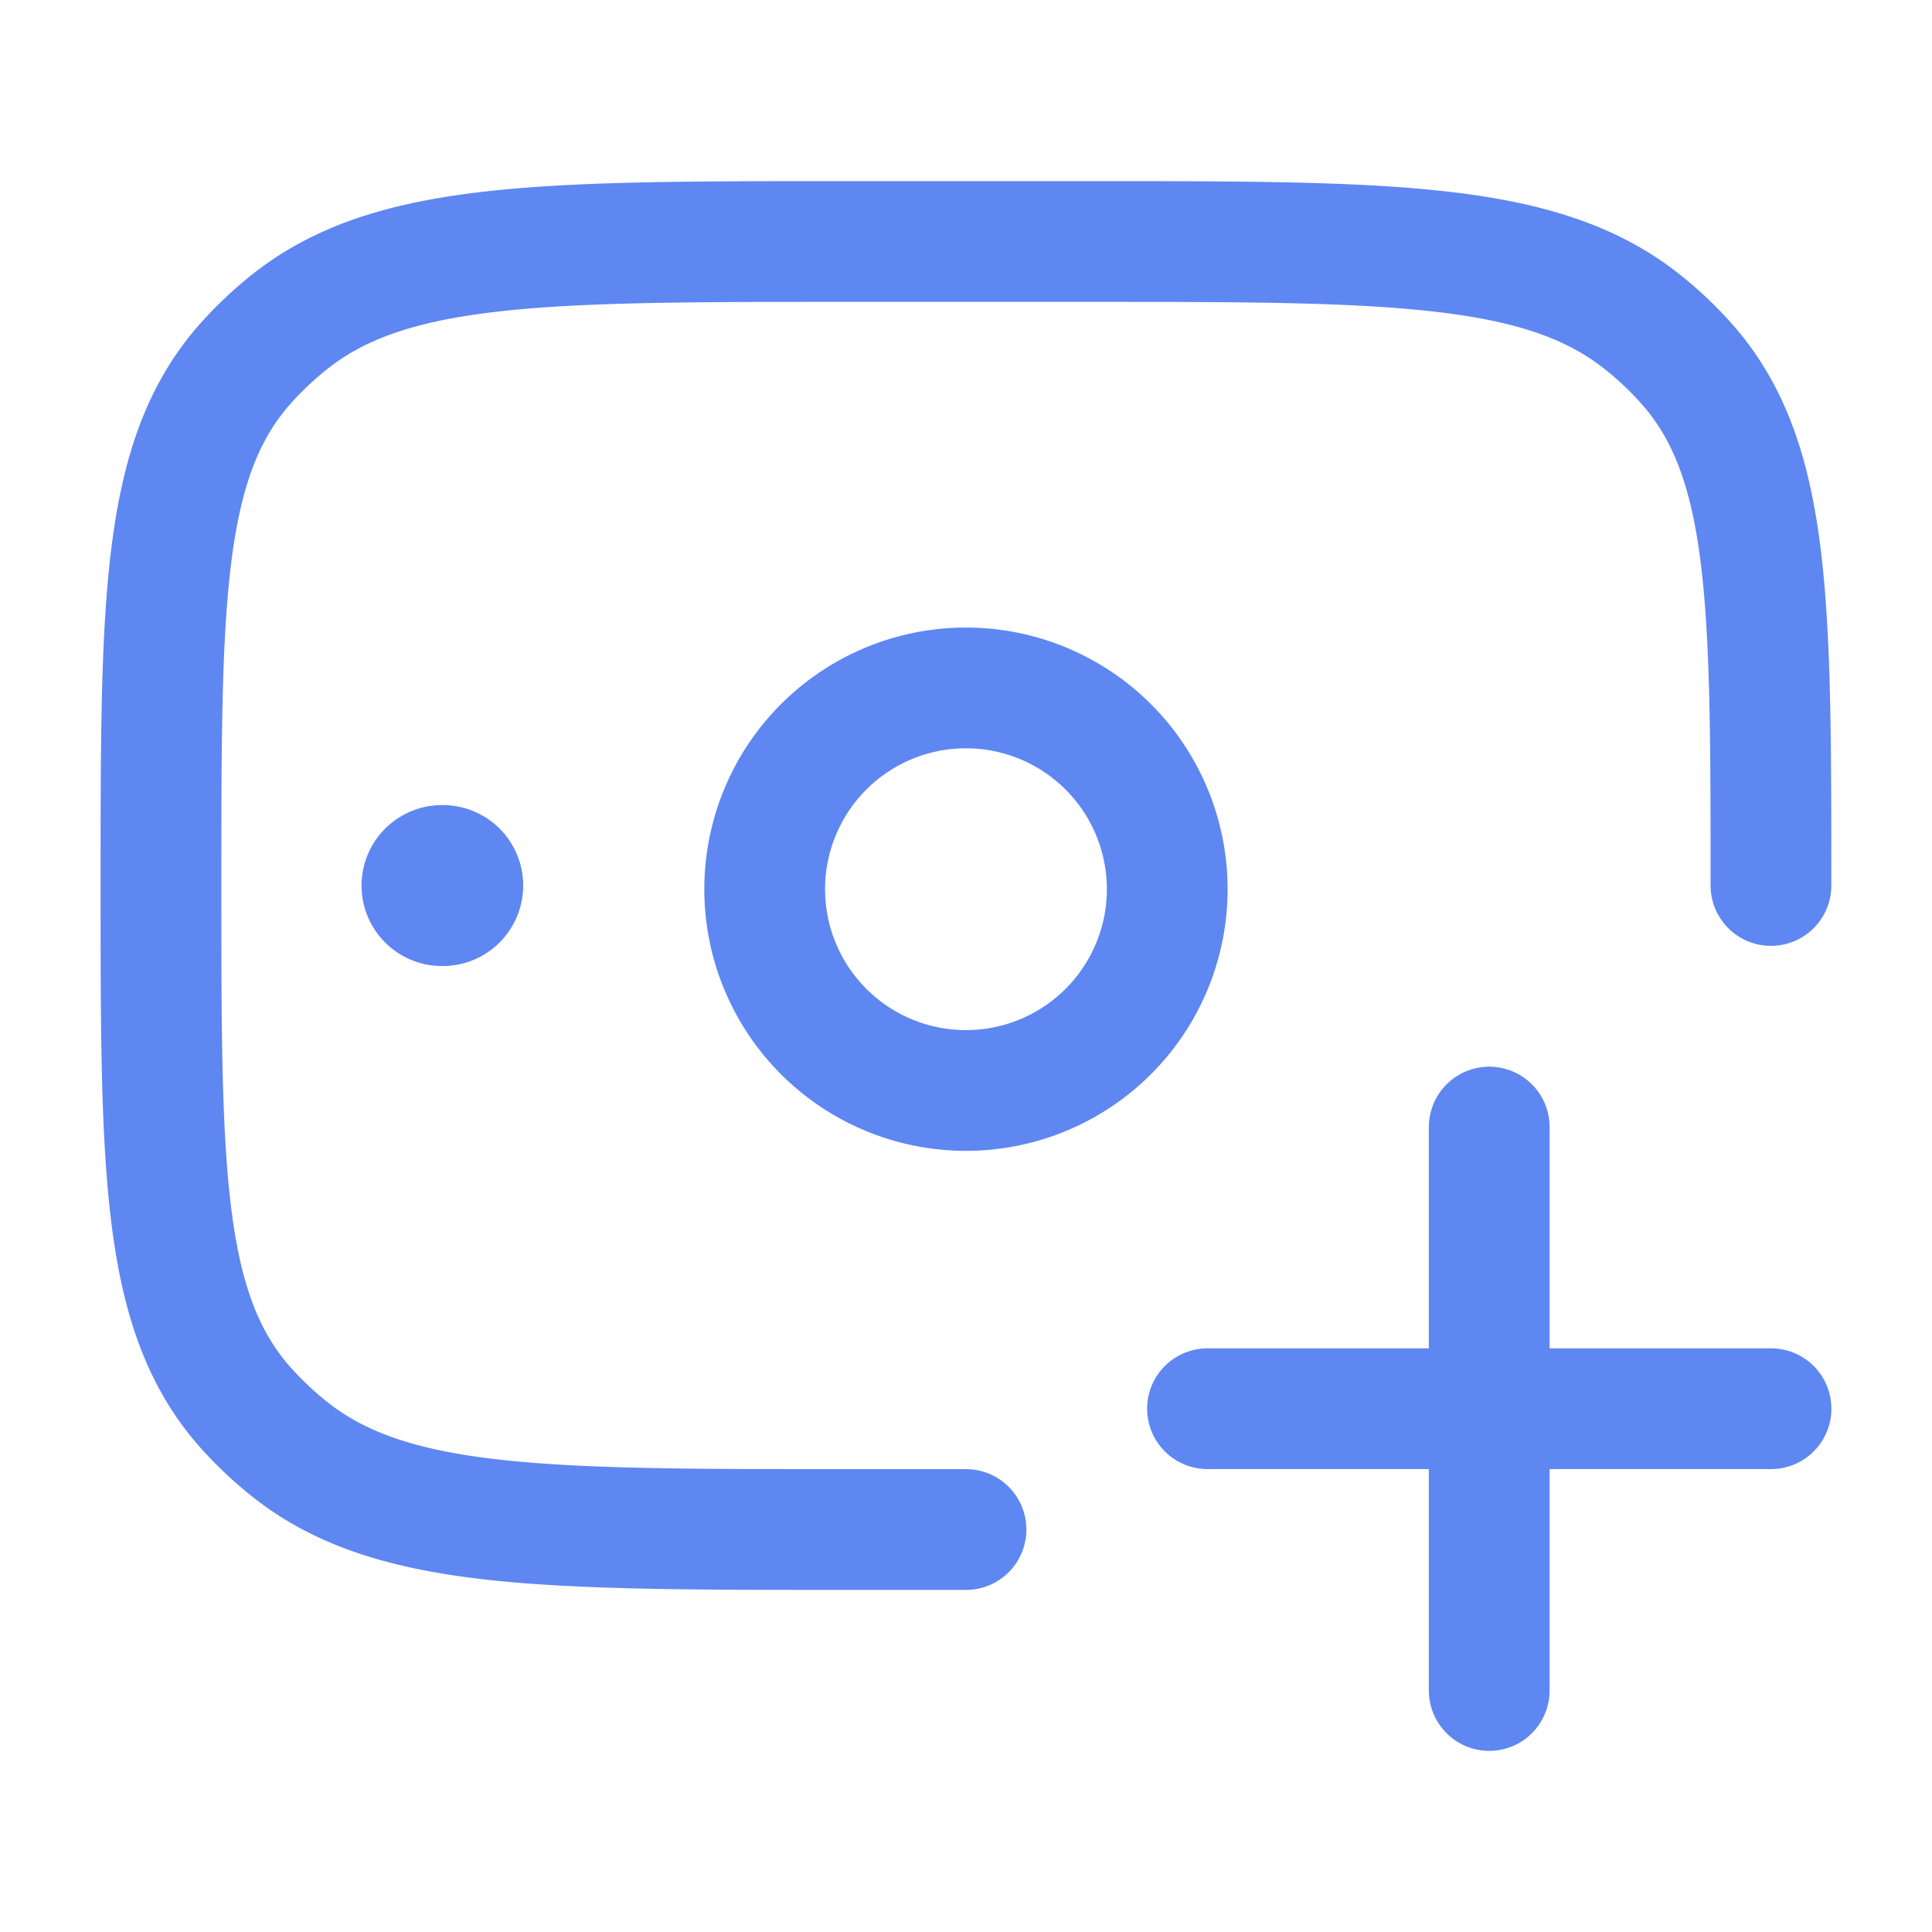 <svg width="28" height="28" fill="none" xmlns="http://www.w3.org/2000/svg"><path d="M25.666 12.833c0-4.127 0-6.19-1.228-7.568a5.106 5.106 0 0 0-.647-.609C22.327 3.5 20.135 3.5 15.75 3.5h-3.5c-4.385 0-6.578 0-8.042 1.156-.234.185-.45.389-.647.609-1.228 1.378-1.228 3.441-1.228 7.568s0 6.19 1.228 7.569c.197.22.413.424.647.609 1.464 1.156 3.657 1.156 8.042 1.156H14" stroke="#5E87F1" stroke-width="1.75" stroke-linecap="round" stroke-linejoin="round"/><path d="M21.583 24.5v-8.166M17.5 20.416h8.167" stroke="#5E87F1" stroke-width="1.75" stroke-linecap="round"/><path d="M6.416 12.834h-.01" stroke="#5E87F1" stroke-width="2.333" stroke-linecap="round" stroke-linejoin="round"/><path d="M16.916 12.833a2.917 2.917 0 1 1-5.833 0 2.917 2.917 0 0 1 5.833 0z" stroke="#5E87F1" stroke-width="1.75"/></svg>